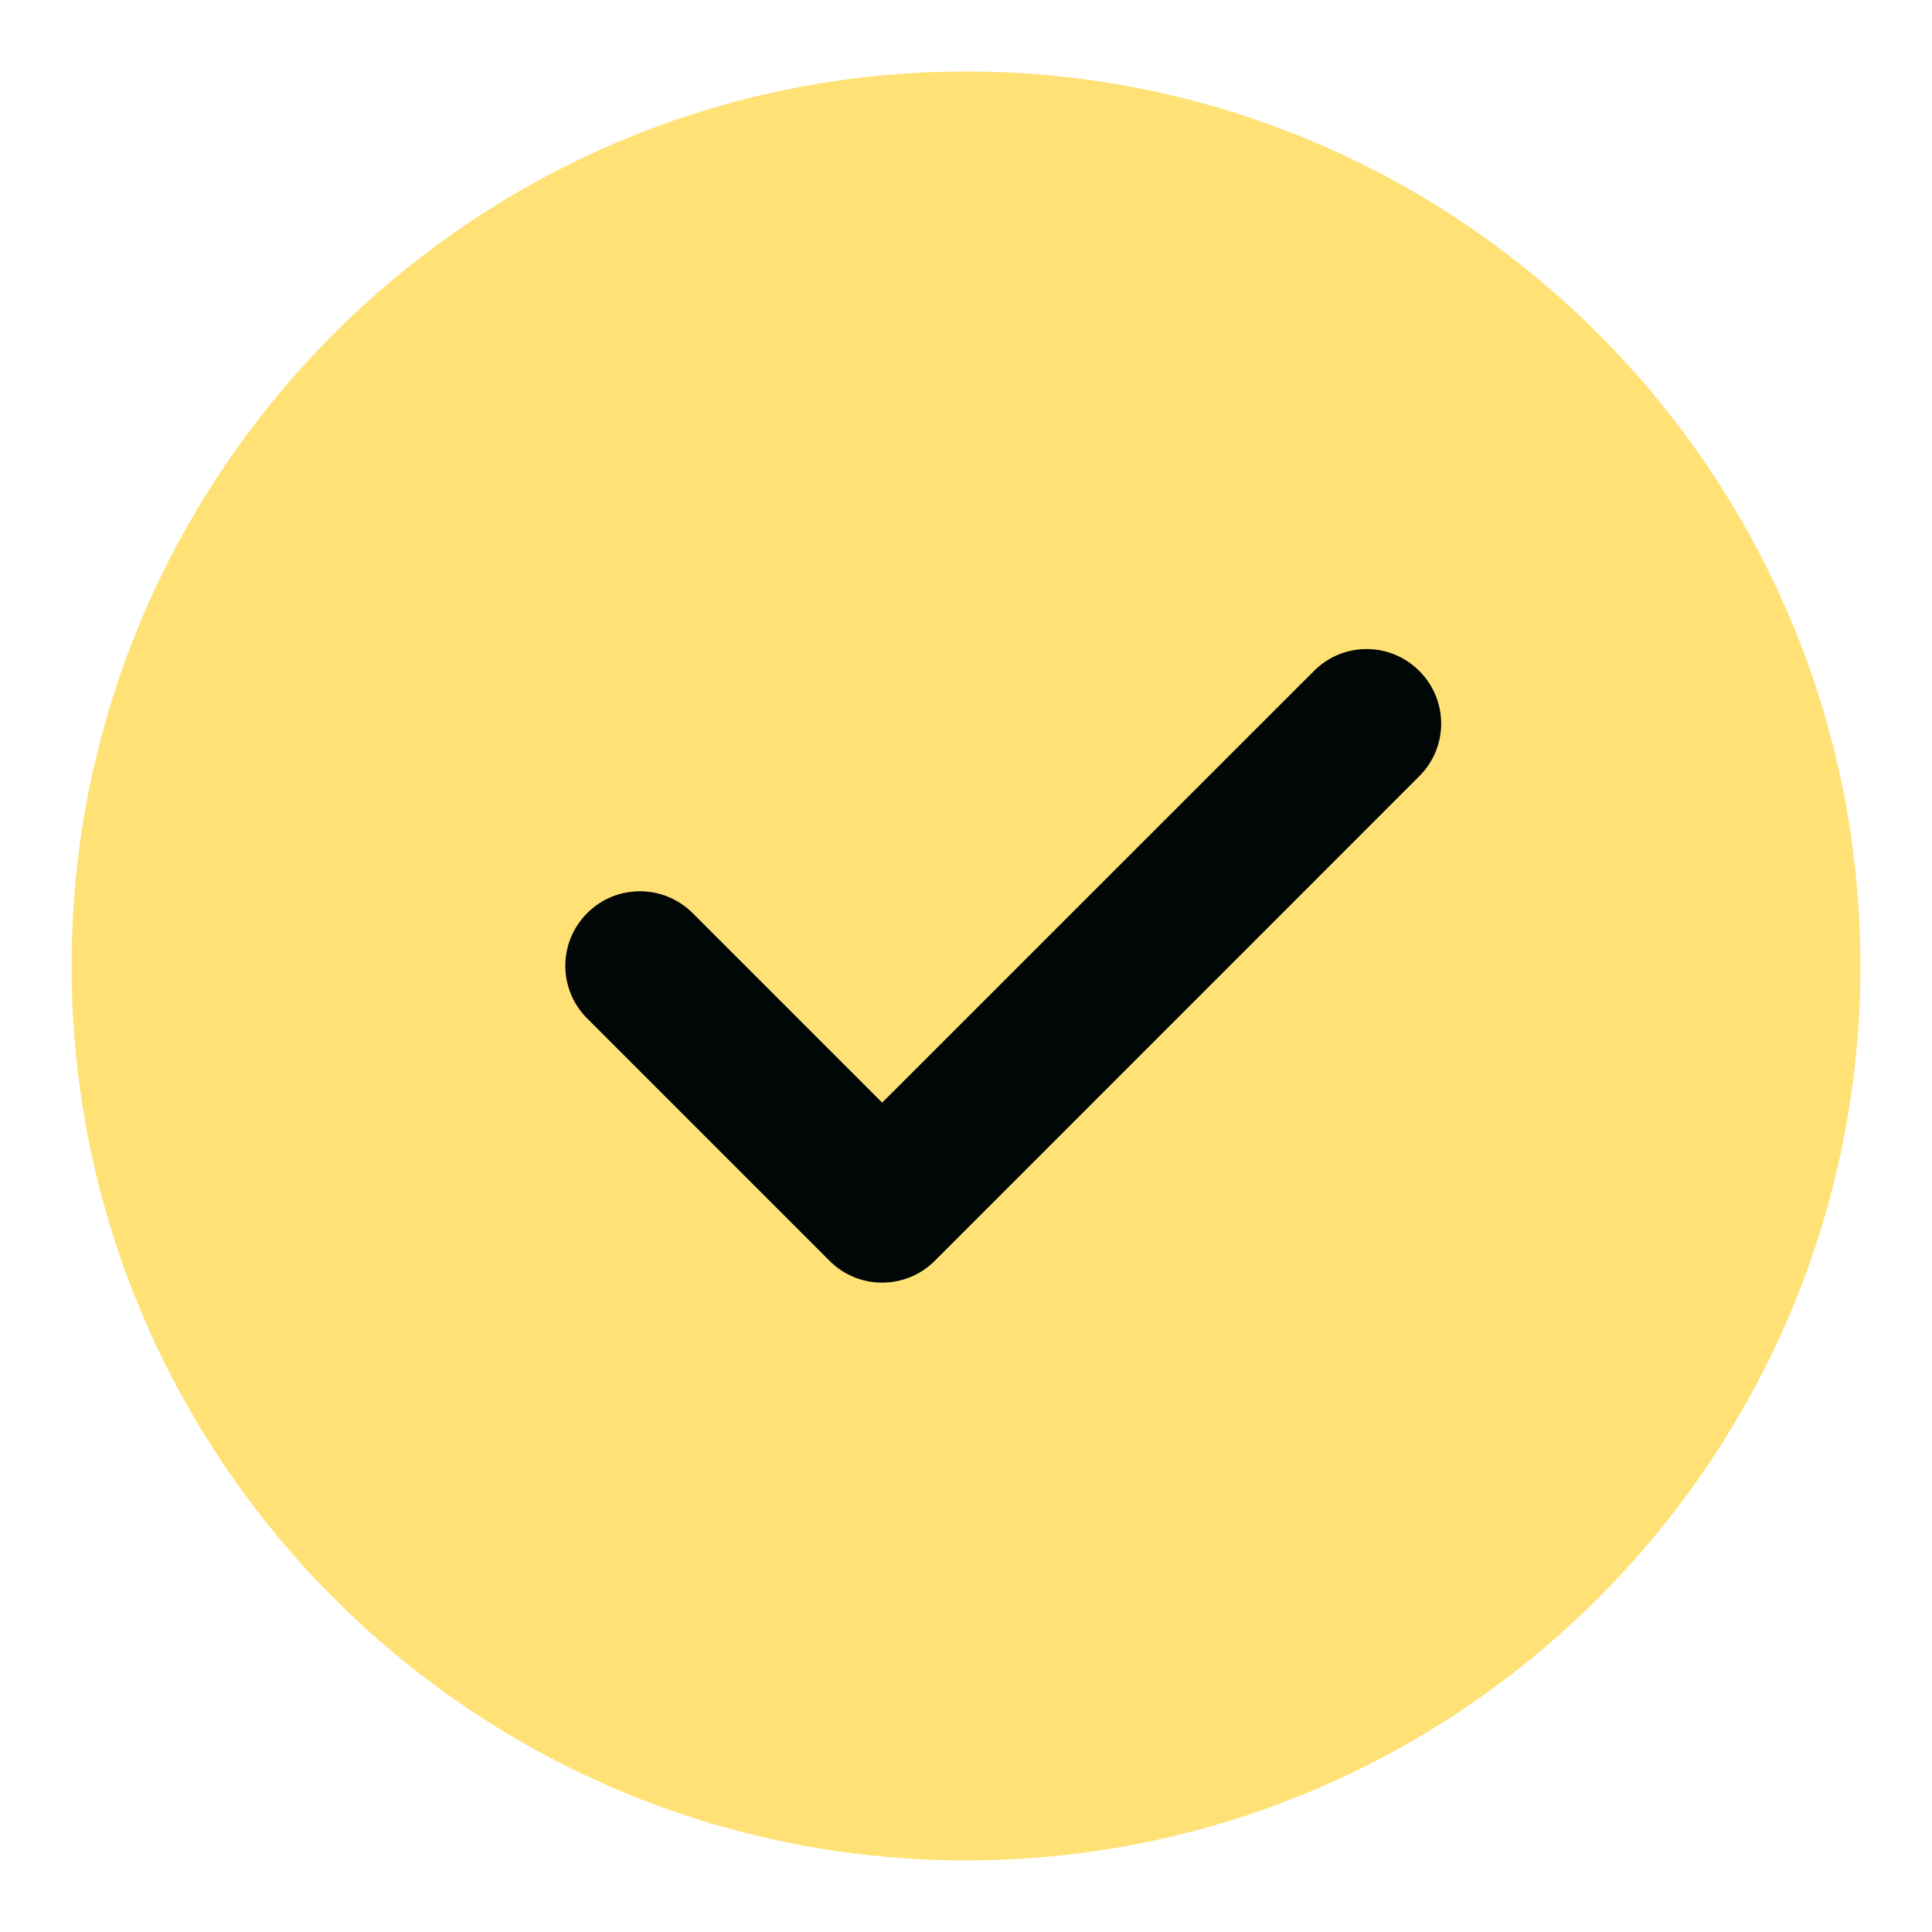 <svg width="18" height="18" viewBox="0 0 18 18" fill="none" xmlns="http://www.w3.org/2000/svg">
<g clip-path="url(#clip0_1266_657)">
<path d="M9 0.666C4.405 0.666 0.667 4.404 0.667 8.999C0.667 13.595 4.405 17.333 9 17.333C13.595 17.333 17.333 13.595 17.333 8.999C17.333 4.404 13.595 0.666 9 0.666Z" fill="#FFE175"/>
<path d="M13.223 7.232L8.71 11.746C8.574 11.882 8.396 11.95 8.219 11.95C8.041 11.95 7.863 11.882 7.728 11.746L5.471 9.489C5.199 9.218 5.199 8.779 5.471 8.507C5.742 8.236 6.181 8.236 6.453 8.507L8.219 10.273L12.242 6.251C12.513 5.979 12.952 5.979 13.223 6.251C13.495 6.522 13.495 6.961 13.223 7.232Z" fill="#000706"/>
</g>
<defs>
<clipPath id="clip0_1266_657">
<rect width="16.667" height="16.667" fill="white" transform="translate(0.667 0.666)"/>
</clipPath>
</defs>
</svg>
